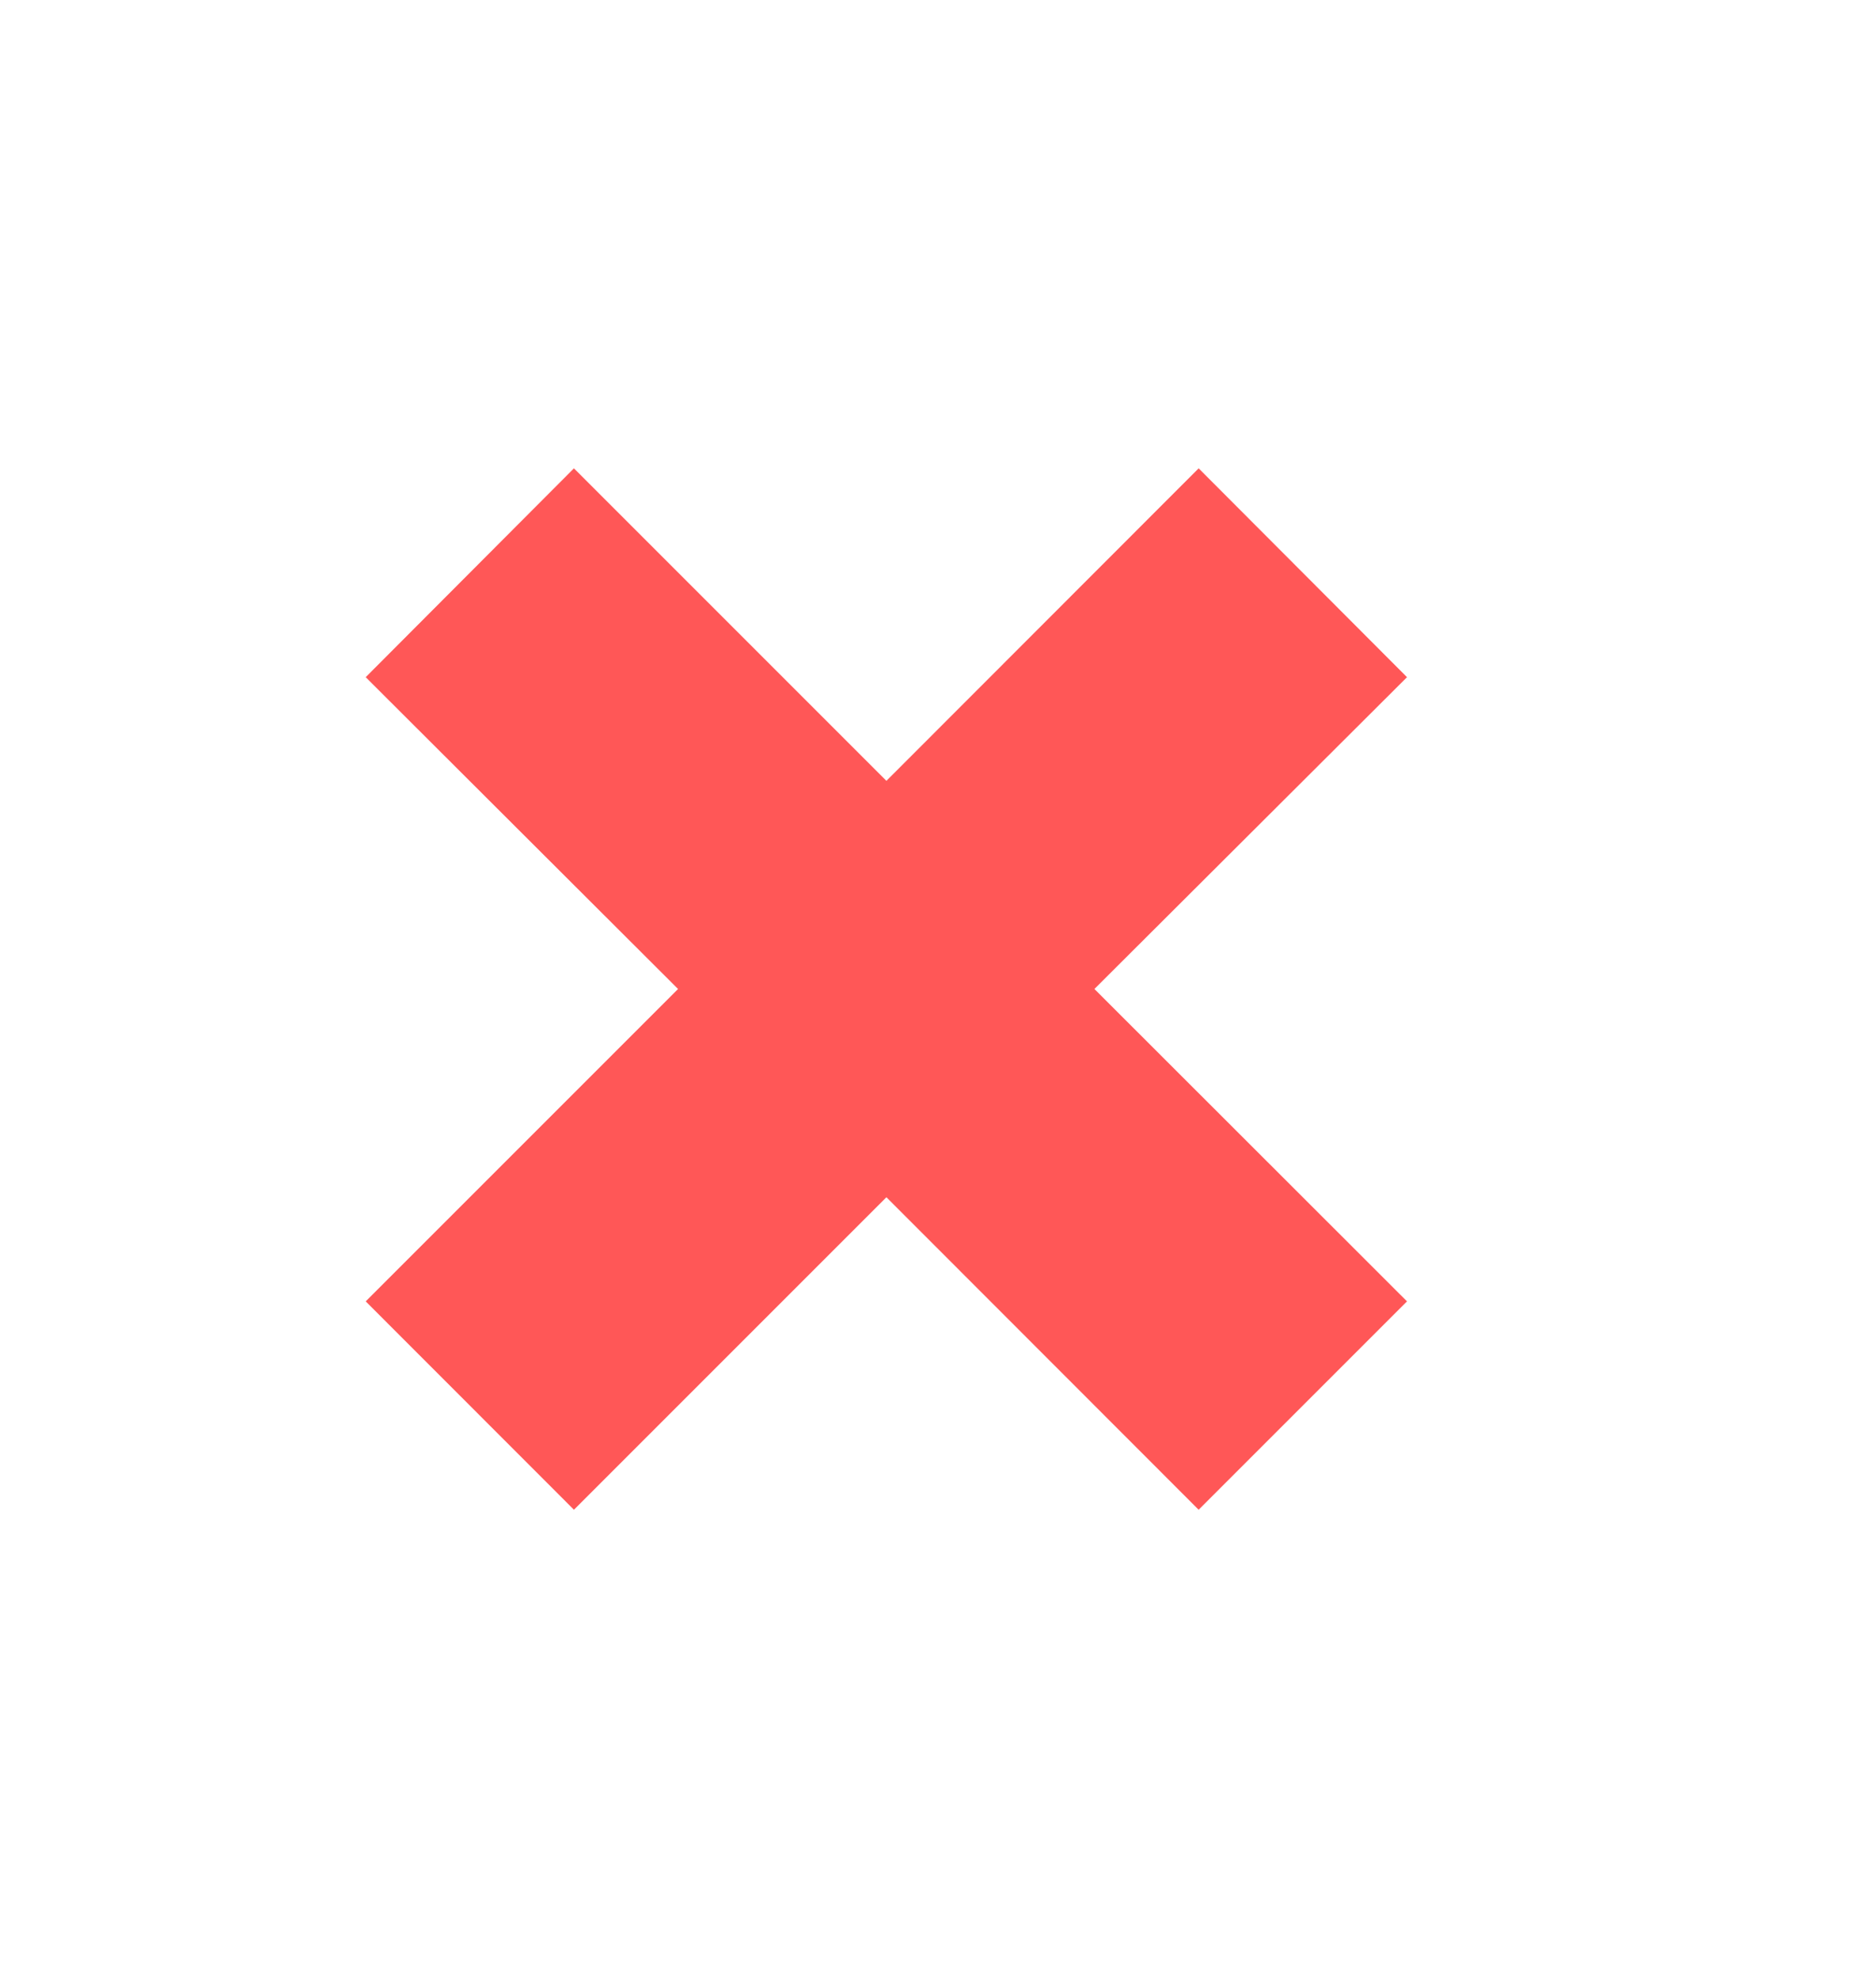 <svg xmlns="http://www.w3.org/2000/svg" xmlns:xlink="http://www.w3.org/1999/xlink" width="16" height="16.875" viewBox="0 0 16 16.875">
  <defs>
    <style>
      .cls-1 {
        fill: #ff5757;
        fill-rule: evenodd;
        filter: url(#filter);
      }
    </style>
    <filter id="filter" x="0" y="0.125" width="16" height="16.875" filterUnits="userSpaceOnUse">
      <feOffset result="offset" dy="4" in="SourceAlpha"/>
      <feGaussianBlur result="blur" stdDeviation="2"/>
      <feFlood result="flood" flood-color="#ff5757" flood-opacity="0.18"/>
      <feComposite result="composite" operator="in" in2="blur"/>
      <feBlend result="blend" in="SourceGraphic"/>
    </filter>
  </defs>
  <path id="Shape_1094_copy" data-name="Shape 1094 copy" class="cls-1" d="M12,7.223L9.334,4.559,12,1.9,10.223,0.119,7.56,2.784,4.895,0.119,3.119,1.9,5.783,4.559,3.119,7.223,4.895,9,7.56,6.335,10.223,9Z" transform="translate(0 -0.125)"/>
</svg>
